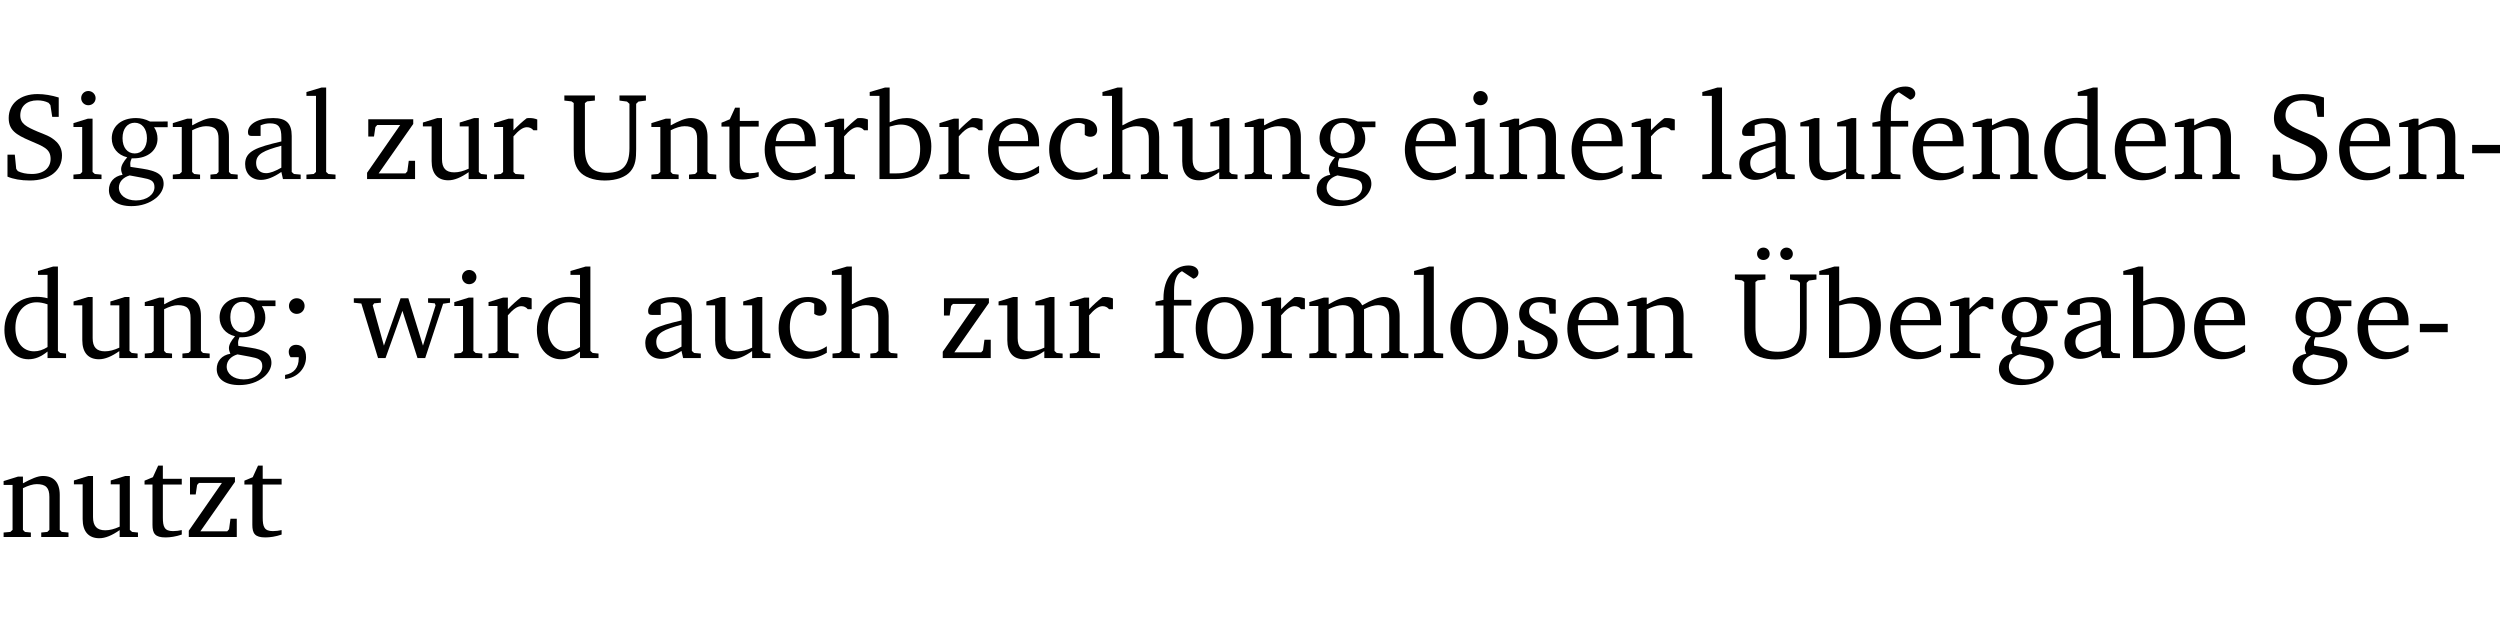 <?xml version="1.0" encoding="UTF-8" standalone="no"?>
<svg
   width="192.056pt"
   height="49.334pt"
   viewBox="0 0 192.056 49.334"
   version="1.2"
   id="svg276"
   sodipodi:docname="4e4295948c73.pdf"
   xmlns:inkscape="http://www.inkscape.org/namespaces/inkscape"
   xmlns:sodipodi="http://sodipodi.sourceforge.net/DTD/sodipodi-0.dtd"
   xmlns:xlink="http://www.w3.org/1999/xlink"
   xmlns="http://www.w3.org/2000/svg"
   xmlns:svg="http://www.w3.org/2000/svg">
  <sodipodi:namedview
     id="namedview278"
     pagecolor="#ffffff"
     bordercolor="#000000"
     borderopacity="0.25"
     inkscape:showpageshadow="2"
     inkscape:pageopacity="0.0"
     inkscape:pagecheckerboard="0"
     inkscape:deskcolor="#d1d1d1"
     inkscape:document-units="pt" />
  <defs
     id="defs79">
    <g
       id="g77">
      <symbol
         overflow="visible"
         id="glyph0-0">
        <path
           style="stroke:none"
           d=""
           id="path2" />
      </symbol>
      <symbol
         overflow="visible"
         id="glyph0-1">
        <path
           style="stroke:none"
           d="m 0.578,-0.188 c 0.438,0.188 1.031,0.297 1.719,0.297 1.531,0 2.469,-0.781 2.469,-1.922 0,-0.422 -0.141,-0.766 -0.422,-1.047 -0.438,-0.438 -0.953,-0.578 -1.438,-0.781 -0.875,-0.375 -1.344,-0.609 -1.344,-1.25 0,-0.703 0.5,-1.156 1.312,-1.156 0.328,0 0.609,0.062 0.859,0.188 L 3.875,-5.688 4.016,-4.781 h 0.5 V -6.266 C 3.953,-6.438 3.406,-6.531 2.891,-6.531 c -1.359,0 -2.219,0.75 -2.219,1.844 0,0.922 0.562,1.281 1.625,1.734 1.047,0.453 1.594,0.625 1.594,1.406 0,0.672 -0.516,1.156 -1.438,1.156 -0.438,0 -0.797,-0.078 -1.078,-0.219 L 1.25,-0.781 1.141,-1.875 h -0.562 z m 0,0"
           id="path5" />
      </symbol>
      <symbol
         overflow="visible"
         id="glyph0-2">
        <path
           style="stroke:none"
           d="m 1.469,-6.766 c -0.297,0 -0.547,0.234 -0.547,0.547 0,0.312 0.25,0.547 0.547,0.547 0.312,0 0.562,-0.234 0.562,-0.547 0,-0.297 -0.25,-0.547 -0.562,-0.547 z m -0.031,2.125 -1.109,0.344 V -4 H 1 v 3.453 L 0.844,-0.391 0.328,-0.344 V 0 h 2.156 V -0.344 L 1.969,-0.391 1.797,-0.547 v -4.094 z m 0,0"
           id="path8" />
      </symbol>
      <symbol
         overflow="visible"
         id="glyph0-3">
        <path
           style="stroke:none"
           d="M 3.531,-4.422 C 3.172,-4.609 2.812,-4.688 2.453,-4.688 c -1.141,0 -1.859,0.641 -1.859,1.562 0,0.719 0.453,1.281 1.188,1.453 -0.312,0.359 -0.469,0.656 -0.469,0.906 0,0.156 0.047,0.297 0.109,0.438 C 0.766,-0.219 0.375,0.234 0.375,0.844 0.375,1.609 1.016,2.078 2.109,2.078 2.844,2.078 3.5,1.859 4,1.453 4.375,1.141 4.578,0.734 4.578,0.375 c 0,-0.703 -0.5,-1 -1.625,-1.172 L 2.031,-0.938 c 0,-0.109 -0.016,-0.188 -0.016,-0.234 0,-0.141 0.047,-0.297 0.109,-0.422 0.062,0 0.109,0 0.156,0 1.109,0 1.828,-0.641 1.828,-1.5 0,-0.328 -0.078,-0.609 -0.266,-0.891 h 1.047 v -0.438 z m -1.172,0.094 c 0.547,0 0.938,0.453 0.938,1.188 0,0.719 -0.391,1.172 -0.938,1.172 -0.562,0 -0.938,-0.453 -0.938,-1.172 0,-0.734 0.375,-1.188 0.938,-1.188 z M 1.969,-0.281 2.891,-0.109 C 3.562,0.016 3.875,0.109 3.875,0.625 c 0,0.547 -0.578,1.016 -1.422,1.016 -0.797,0 -1.312,-0.438 -1.312,-0.984 0,-0.422 0.297,-0.781 0.828,-0.938 z m 0,0"
           id="path11" />
      </symbol>
      <symbol
         overflow="visible"
         id="glyph0-4">
        <path
           style="stroke:none"
           d="M 0.281,0 H 2.375 V -0.344 L 1.922,-0.391 1.766,-0.547 V -3.75 c 0.406,-0.203 0.766,-0.312 1.062,-0.312 0.703,0 0.969,0.281 0.969,0.984 v 2.531 l -0.156,0.156 -0.469,0.047 V 0 h 2.094 V -0.344 L 4.75,-0.391 4.594,-0.547 v -2.688 c 0,-0.969 -0.469,-1.453 -1.297,-1.453 -0.406,0 -0.891,0.219 -1.531,0.562 v -0.516 h -0.375 L 0.281,-4.297 V -4 h 0.688 v 3.453 L 0.797,-0.391 0.281,-0.344 Z m 0,0"
           id="path14" />
      </symbol>
      <symbol
         overflow="visible"
         id="glyph0-5">
        <path
           style="stroke:none"
           d="M 3.188,-0.547 3.312,0 H 4.672 V -0.344 L 4.156,-0.391 3.984,-0.547 V -3.312 c 0,-0.969 -0.422,-1.375 -1.422,-1.375 -1.203,0 -1.938,0.484 -1.938,1.078 0,0.219 0.078,0.297 0.297,0.297 H 1.594 V -4.125 c 0.25,-0.109 0.484,-0.156 0.719,-0.156 0.688,0 0.875,0.328 0.875,1.078 v 0.312 C 1.281,-2.438 0.406,-2.156 0.406,-1.156 c 0,0.719 0.469,1.219 1.219,1.219 0.453,0 0.969,-0.203 1.562,-0.609 z m 0,-0.328 C 2.719,-0.609 2.328,-0.453 2.016,-0.453 1.531,-0.453 1.25,-0.766 1.25,-1.234 1.25,-1.938 1.844,-2.188 3.188,-2.562 Z m 0,0"
           id="path17" />
      </symbol>
      <symbol
         overflow="visible"
         id="glyph0-6">
        <path
           style="stroke:none"
           d="M 0.266,0 H 2.5 V -0.344 L 1.953,-0.391 1.781,-0.547 V -7.031 H 1.422 l -1.156,0.344 v 0.297 H 1 v 5.844 l -0.172,0.156 -0.562,0.047 z m 0,0"
           id="path20" />
      </symbol>
      <symbol
         overflow="visible"
         id="glyph0-7">
        <path
           style="stroke:none"
           d="M 0.438,0 H 4.125 V -1.406 H 3.641 L 3.531,-0.594 3.391,-0.438 h -2.062 l 2.656,-3.797 V -4.594 H 0.531 v 1.328 h 0.438 L 1.078,-4 1.219,-4.156 H 2.984 L 0.438,-0.484 Z m 0,0"
           id="path23" />
      </symbol>
      <symbol
         overflow="visible"
         id="glyph0-8">
        <path
           style="stroke:none"
           d="M 1.359,-4.688 0.25,-4.344 v 0.297 H 0.922 V -1.375 c 0,0.969 0.469,1.469 1.281,1.469 0.469,0 0.984,-0.219 1.562,-0.625 V 0 h 1.406 V -0.344 L 4.719,-0.391 4.547,-0.547 V -4.688 H 4.188 l -1.109,0.344 v 0.297 h 0.688 v 3.25 C 3.359,-0.609 3,-0.516 2.656,-0.516 c -0.641,0 -0.938,-0.328 -0.938,-1.016 V -4.688 Z m 0,0"
           id="path26" />
      </symbol>
      <symbol
         overflow="visible"
         id="glyph0-9">
        <path
           style="stroke:none"
           d="m 0.281,0 h 2.312 V -0.344 L 1.922,-0.391 1.766,-0.547 V -3.281 c 0.391,-0.453 0.719,-0.703 1.031,-0.703 0.203,0 0.375,0.078 0.5,0.234 H 3.594 V -4.578 C 3.391,-4.656 3.219,-4.688 3.016,-4.688 c -0.078,0 -0.156,0 -0.234,0.016 C 2.438,-4.406 2.094,-4.094 1.766,-3.75 v -0.891 h -0.375 L 0.281,-4.297 V -4 h 0.688 v 3.453 L 0.797,-0.391 0.281,-0.344 Z m 0,0"
           id="path29" />
      </symbol>
      <symbol
         overflow="visible"
         id="glyph0-10">
        <path
           style="stroke:none"
           d="m 0.234,-6.422 v 0.391 l 0.547,0.062 0.172,0.125 v 3.547 c 0,0.703 0.047,1.234 0.422,1.688 0.359,0.438 1.062,0.719 1.969,0.719 0.906,0 1.625,-0.281 1.984,-0.719 C 5.703,-1.062 5.75,-1.594 5.75,-2.297 V -5.781 L 5.922,-5.953 6.5,-6.031 V -6.422 H 4.469 v 0.391 l 0.578,0.078 0.188,0.172 V -2.375 c 0,1.297 -0.5,1.891 -1.703,1.891 -1.234,0 -1.719,-0.594 -1.719,-1.891 v -3.469 l 0.172,-0.125 0.594,-0.062 v -0.391 z m 0,0"
           id="path32" />
      </symbol>
      <symbol
         overflow="visible"
         id="glyph0-11">
        <path
           style="stroke:none"
           d="m 0.844,-4.031 v 3.094 c 0,0.672 0.203,0.969 1,0.969 0.359,0 0.797,-0.062 1.25,-0.219 v -0.344 c -0.219,0.047 -0.438,0.078 -0.672,0.078 -0.656,0 -0.781,-0.328 -0.781,-1.047 V -4.031 H 3.094 v -0.438 H 1.641 V -5.484 H 1.281 L 0.875,-4.594 0.234,-4.328 v 0.297 z m 0,0"
           id="path35" />
      </symbol>
      <symbol
         overflow="visible"
         id="glyph0-12">
        <path
           style="stroke:none"
           d="m 4.281,-1.016 c -0.547,0.359 -1.016,0.562 -1.5,0.562 -0.969,0 -1.609,-0.734 -1.609,-1.953 0,-0.031 0,-0.078 0,-0.109 H 4.281 c 0,-0.109 0,-0.203 0,-0.297 0,-1.172 -0.672,-1.875 -1.719,-1.875 -1.281,0 -2.203,0.984 -2.203,2.422 0,1.406 0.859,2.359 2.125,2.359 0.609,0 1.219,-0.203 1.797,-0.578 z M 3.438,-2.922 H 1.219 c 0.062,-0.812 0.609,-1.344 1.219,-1.344 0.641,0 1,0.422 1,1.203 0,0.047 0,0.094 0,0.141 z m 0,0"
           id="path38" />
      </symbol>
      <symbol
         overflow="visible"
         id="glyph0-13">
        <path
           style="stroke:none"
           d="M 1.25,-7.031 0.078,-6.688 v 0.297 h 0.75 V 0 h 1.219 C 3.875,0 4.812,-0.875 4.812,-2.516 4.812,-3.812 4.047,-4.688 2.922,-4.688 c -0.422,0 -0.844,0.109 -1.312,0.328 V -7.031 Z M 1.609,-0.438 V -4.031 C 1.938,-4.125 2.219,-4.188 2.453,-4.188 c 0.953,0 1.5,0.656 1.5,1.859 0,1.312 -0.562,1.891 -1.812,1.891 -0.047,0 -0.234,0 -0.531,0 z m 0,0"
           id="path41" />
      </symbol>
      <symbol
         overflow="visible"
         id="glyph0-14">
        <path
           style="stroke:none"
           d="m 4.062,-0.406 v -0.5 C 3.656,-0.625 3.266,-0.5 2.844,-0.5 c -0.984,0 -1.625,-0.688 -1.625,-1.875 0,-1.203 0.594,-1.938 1.406,-1.938 0.172,0 0.312,0.047 0.469,0.141 v 0.781 C 3.234,-3.297 3.375,-3.25 3.516,-3.25 c 0.328,0 0.531,-0.203 0.531,-0.516 C 4.047,-4.312 3.531,-4.688 2.625,-4.688 c -1.344,0 -2.266,0.953 -2.266,2.391 0,1.406 0.844,2.359 2.141,2.359 0.516,0 1.031,-0.156 1.562,-0.469 z m 0,0"
           id="path44" />
      </symbol>
      <symbol
         overflow="visible"
         id="glyph0-15">
        <path
           style="stroke:none"
           d="M 1.344,-7.031 0.188,-6.688 v 0.297 h 0.734 v 5.844 L 0.75,-0.391 0.234,-0.344 V 0 h 2.094 V -0.344 L 1.891,-0.391 1.719,-0.547 V -3.75 c 0.406,-0.203 0.766,-0.312 1.062,-0.312 0.703,0 0.969,0.281 0.969,0.984 v 2.531 l -0.172,0.156 -0.438,0.047 V 0 H 5.219 v -0.344 l -0.5,-0.047 -0.172,-0.156 v -2.688 c 0,-0.969 -0.453,-1.453 -1.281,-1.453 -0.422,0 -0.906,0.219 -1.547,0.562 v -2.906 z m 0,0"
           id="path47" />
      </symbol>
      <symbol
         overflow="visible"
         id="glyph0-16">
        <path
           style="stroke:none"
           d="M 0.281,0 H 2.5 V -0.344 L 1.906,-0.391 1.75,-0.547 V -4.031 h 1.344 v -0.438 H 1.766 v -0.703 c 0,-0.797 0.203,-1.297 0.609,-1.5 L 3.25,-6.094 c 0.25,-0.062 0.391,-0.25 0.391,-0.469 0,-0.312 -0.297,-0.547 -0.75,-0.547 -1.125,0 -1.938,0.938 -1.938,2.531 0,0.031 0,0.062 0,0.109 L 0.344,-4.328 v 0.297 h 0.609 v 3.484 l -0.172,0.156 -0.5,0.047 z m 0,0"
           id="path50" />
      </symbol>
      <symbol
         overflow="visible"
         id="glyph0-17">
        <path
           style="stroke:none"
           d="M 3.656,-6.391 V -4.594 C 3.359,-4.672 3.078,-4.703 2.812,-4.703 c -1.453,0 -2.469,1.016 -2.469,2.547 0,1.344 0.797,2.25 1.844,2.25 0.531,0 0.984,-0.203 1.469,-0.594 V 0 H 5.078 V -0.344 L 4.625,-0.391 4.453,-0.547 V -7.031 H 4.094 L 2.922,-6.688 v 0.297 z m 0,5.547 C 3.312,-0.625 2.969,-0.516 2.625,-0.516 c -0.859,0 -1.438,-0.672 -1.438,-1.797 0,-1.203 0.672,-1.969 1.641,-1.969 0.219,0 0.516,0.047 0.828,0.156 z m 0,0"
           id="path53" />
      </symbol>
      <symbol
         overflow="visible"
         id="glyph0-18">
        <path
           style="stroke:none"
           d="m 0.453,-2.625 v 0.641 H 2.594 V -2.625 Z m 0,0"
           id="path56" />
      </symbol>
      <symbol
         overflow="visible"
         id="glyph0-19">
        <path
           style="stroke:none"
           d="m 1.516,-4.594 c -0.328,0 -0.594,0.25 -0.594,0.594 0,0.344 0.266,0.609 0.594,0.609 C 1.859,-3.391 2.125,-3.656 2.125,-4 2.125,-4.344 1.859,-4.594 1.516,-4.594 Z M 0.625,1.609 c 0.969,-0.094 1.609,-0.844 1.609,-1.672 0,-0.609 -0.297,-0.953 -0.766,-0.953 -0.328,0 -0.562,0.219 -0.562,0.531 0,0.172 0.047,0.297 0.141,0.422 h 0.625 c 0,0.031 0,0.078 0,0.094 0,0.703 -0.359,1.141 -1.047,1.266 z m 0,0"
           id="path59" />
      </symbol>
      <symbol
         overflow="visible"
         id="glyph0-20">
        <path
           style="stroke:none"
           d="M -0.016,-4.594 V -4.25 L 0.562,-4.188 1.844,0 H 2.422 L 3.719,-3.625 4.875,0 H 5.469 L 6.844,-4.172 7.375,-4.25 V -4.594 H 5.688 V -4.25 l 0.516,0.047 0.062,0.156 -0.969,3.094 -1.125,-3.641 H 3.578 L 2.297,-0.953 1.438,-4.047 1.547,-4.203 2.062,-4.25 v -0.344 z m 0,0"
           id="path62" />
      </symbol>
      <symbol
         overflow="visible"
         id="glyph0-21">
        <path
           style="stroke:none"
           d="m 2.578,-4.688 c -1.297,0 -2.219,0.953 -2.219,2.391 0,1.406 0.938,2.391 2.219,2.391 1.281,0 2.219,-0.984 2.219,-2.391 0,-1.422 -0.938,-2.391 -2.219,-2.391 z m 0,0.406 c 0.766,0 1.328,0.75 1.328,1.984 0,1.234 -0.562,1.969 -1.328,1.969 -0.766,0 -1.328,-0.75 -1.328,-1.969 0,-1.25 0.547,-1.984 1.328,-1.984 z m 0,0"
           id="path65" />
      </symbol>
      <symbol
         overflow="visible"
         id="glyph0-22">
        <path
           style="stroke:none"
           d="M 4.344,-4.047 C 4.125,-4.469 3.766,-4.688 3.297,-4.688 c -0.406,0 -0.906,0.188 -1.531,0.562 v -0.516 h -0.375 L 0.281,-4.297 V -4 h 0.688 v 3.453 L 0.797,-0.391 0.281,-0.344 V 0 H 2.375 V -0.344 L 1.922,-0.391 1.766,-0.547 V -3.75 C 2.188,-3.953 2.531,-4.062 2.844,-4.062 c 0.578,0 0.844,0.312 0.844,0.984 v 2.531 L 3.531,-0.391 3.062,-0.344 V 0 H 5.109 V -0.344 L 4.656,-0.391 4.484,-0.547 V -3.75 c 0.406,-0.203 0.781,-0.312 1.078,-0.312 0.594,0 0.859,0.312 0.859,0.984 v 2.531 L 6.25,-0.391 5.797,-0.344 V 0 h 2.094 V -0.344 L 7.375,-0.391 7.219,-0.547 v -2.688 c 0,-0.953 -0.484,-1.453 -1.234,-1.453 -0.375,0 -0.922,0.219 -1.641,0.641 z m 0,0"
           id="path68" />
      </symbol>
      <symbol
         overflow="visible"
         id="glyph0-23">
        <path
           style="stroke:none"
           d="M 3.297,-4.484 C 2.969,-4.625 2.594,-4.688 2.172,-4.688 c -1.094,0 -1.688,0.484 -1.688,1.328 0,0.641 0.422,0.953 1.234,1.312 0.625,0.281 0.969,0.453 0.969,0.953 0,0.453 -0.344,0.781 -0.906,0.781 -0.266,0 -0.531,-0.078 -0.812,-0.234 l -0.109,-0.812 H 0.406 v 1.25 c 0.328,0.125 0.75,0.203 1.234,0.203 1.125,0 1.797,-0.547 1.797,-1.438 0,-0.359 -0.141,-0.641 -0.375,-0.828 -0.312,-0.25 -0.672,-0.391 -1,-0.547 C 1.516,-2.984 1.25,-3.188 1.25,-3.594 c 0,-0.438 0.281,-0.688 0.781,-0.688 0.234,0 0.469,0.062 0.719,0.203 l 0.078,0.672 h 0.469 z m 0,0"
           id="path71" />
      </symbol>
      <symbol
         overflow="visible"
         id="glyph0-24">
        <path
           style="stroke:none"
           d="m 0.234,-6.422 v 0.391 l 0.547,0.062 0.172,0.125 v 3.547 c 0,0.703 0.047,1.234 0.422,1.688 0.359,0.438 1.062,0.719 1.969,0.719 0.906,0 1.625,-0.281 1.984,-0.719 C 5.703,-1.062 5.75,-1.594 5.75,-2.297 V -5.781 L 5.922,-5.953 6.5,-6.031 V -6.422 H 4.469 v 0.391 l 0.578,0.078 0.188,0.172 V -2.375 c 0,1.297 -0.5,1.891 -1.703,1.891 -1.234,0 -1.719,-0.594 -1.719,-1.891 v -3.469 l 0.172,-0.125 0.594,-0.062 v -0.391 z m 2.188,-2.062 C 2.156,-8.484 1.938,-8.281 1.938,-8 c 0,0.266 0.219,0.469 0.484,0.469 0.281,0 0.484,-0.203 0.484,-0.469 0,-0.281 -0.203,-0.484 -0.484,-0.484 z m 1.781,0 C 3.938,-8.484 3.719,-8.281 3.719,-8 c 0,0.266 0.219,0.469 0.484,0.469 0.266,0 0.484,-0.203 0.484,-0.469 0,-0.281 -0.219,-0.484 -0.484,-0.484 z m 0,0"
           id="path74" />
      </symbol>
    </g>
  </defs>
  <g
     id="surface1"
     transform="translate(-40.398,-104.995)">
    <path
       style="fill:none;stroke:#000000;stroke-width:0.01;stroke-linecap:butt;stroke-linejoin:miter;stroke-miterlimit:10;stroke-opacity:0.01"
       d="M -5.625e-4,-0.001 H 188.507"
       transform="matrix(1,0,0,-1,40.399,104.999)"
       id="path81" />
    <g
       style="fill:#000000;fill-opacity:1"
       id="g95">
      <use
         xlink:href="#glyph0-1"
         x="40.394"
         y="118.752"
         id="use83" />
      <use
         xlink:href="#glyph0-2"
         x="45.712"
         y="118.752"
         id="use85" />
      <use
         xlink:href="#glyph0-3"
         x="48.39"
         y="118.752"
         id="use87" />
      <use
         xlink:href="#glyph0-4"
         x="53.392"
         y="118.752"
         id="use89" />
      <use
         xlink:href="#glyph0-5"
         x="58.824"
         y="118.752"
         id="use91" />
      <use
         xlink:href="#glyph0-6"
         x="63.673"
         y="118.752"
         id="use93" />
    </g>
    <g
       style="fill:#000000;fill-opacity:1"
       id="g103">
      <use
         xlink:href="#glyph0-7"
         x="68.159"
         y="118.752"
         id="use97" />
      <use
         xlink:href="#glyph0-8"
         x="72.635"
         y="118.752"
         id="use99" />
      <use
         xlink:href="#glyph0-9"
         x="78.077"
         y="118.752"
         id="use101" />
    </g>
    <g
       style="fill:#000000;fill-opacity:1"
       id="g131">
      <use
         xlink:href="#glyph0-10"
         x="83.519"
         y="118.752"
         id="use105" />
      <use
         xlink:href="#glyph0-4"
         x="90.157"
         y="118.752"
         id="use107" />
      <use
         xlink:href="#glyph0-11"
         x="95.589"
         y="118.752"
         id="use109" />
      <use
         xlink:href="#glyph0-12"
         x="98.783"
         y="118.752"
         id="use111" />
      <use
         xlink:href="#glyph0-9"
         x="103.479"
         y="118.752"
         id="use113" />
      <use
         xlink:href="#glyph0-13"
         x="107.133"
         y="118.752"
         id="use115" />
      <use
         xlink:href="#glyph0-9"
         x="112.288"
         y="118.752"
         id="use117" />
      <use
         xlink:href="#glyph0-12"
         x="115.942"
         y="118.752"
         id="use119" />
      <use
         xlink:href="#glyph0-14"
         x="120.638"
         y="118.752"
         id="use121" />
      <use
         xlink:href="#glyph0-15"
         x="124.903"
         y="118.752"
         id="use123" />
      <use
         xlink:href="#glyph0-8"
         x="130.297"
         y="118.752"
         id="use125" />
      <use
         xlink:href="#glyph0-4"
         x="135.74"
         y="118.752"
         id="use127" />
      <use
         xlink:href="#glyph0-3"
         x="141.172"
         y="118.752"
         id="use129" />
    </g>
    <g
       style="fill:#000000;fill-opacity:1"
       id="g143">
      <use
         xlink:href="#glyph0-12"
         x="147.963"
         y="118.752"
         id="use133" />
      <use
         xlink:href="#glyph0-2"
         x="152.659"
         y="118.752"
         id="use135" />
      <use
         xlink:href="#glyph0-4"
         x="155.337"
         y="118.752"
         id="use137" />
      <use
         xlink:href="#glyph0-12"
         x="160.769"
         y="118.752"
         id="use139" />
      <use
         xlink:href="#glyph0-9"
         x="165.465"
         y="118.752"
         id="use141" />
    </g>
    <g
       style="fill:#000000;fill-opacity:1"
       id="g163">
      <use
         xlink:href="#glyph0-6"
         x="170.907"
         y="118.752"
         id="use145" />
      <use
         xlink:href="#glyph0-5"
         x="173.604"
         y="118.752"
         id="use147" />
      <use
         xlink:href="#glyph0-8"
         x="178.453"
         y="118.752"
         id="use149" />
      <use
         xlink:href="#glyph0-16"
         x="183.895"
         y="118.752"
         id="use151" />
      <use
         xlink:href="#glyph0-12"
         x="186.965"
         y="118.752"
         id="use153" />
      <use
         xlink:href="#glyph0-4"
         x="191.661"
         y="118.752"
         id="use155" />
      <use
         xlink:href="#glyph0-17"
         x="197.094"
         y="118.752"
         id="use157" />
      <use
         xlink:href="#glyph0-12"
         x="202.498"
         y="118.752"
         id="use159" />
      <use
         xlink:href="#glyph0-4"
         x="207.194"
         y="118.752"
         id="use161" />
    </g>
    <g
       style="fill:#000000;fill-opacity:1"
       id="g173">
      <use
         xlink:href="#glyph0-1"
         x="214.415"
         y="118.752"
         id="use165" />
      <use
         xlink:href="#glyph0-12"
         x="219.732"
         y="118.752"
         id="use167" />
      <use
         xlink:href="#glyph0-4"
         x="224.428"
         y="118.752"
         id="use169" />
      <use
         xlink:href="#glyph0-18"
         x="229.861"
         y="118.752"
         id="use171" />
    </g>
    <g
       style="fill:#000000;fill-opacity:1"
       id="g185">
      <use
         xlink:href="#glyph0-17"
         x="40.394"
         y="132.5"
         id="use175" />
      <use
         xlink:href="#glyph0-8"
         x="45.798"
         y="132.5"
         id="use177" />
      <use
         xlink:href="#glyph0-4"
         x="51.24"
         y="132.5"
         id="use179" />
      <use
         xlink:href="#glyph0-3"
         x="56.672"
         y="132.5"
         id="use181" />
      <use
         xlink:href="#glyph0-19"
         x="61.674"
         y="132.5"
         id="use183" />
    </g>
    <g
       style="fill:#000000;fill-opacity:1"
       id="g195">
      <use
         xlink:href="#glyph0-20"
         x="67.595"
         y="132.5"
         id="use187" />
      <use
         xlink:href="#glyph0-2"
         x="74.969"
         y="132.5"
         id="use189" />
      <use
         xlink:href="#glyph0-9"
         x="77.647"
         y="132.5"
         id="use191" />
      <use
         xlink:href="#glyph0-17"
         x="81.3"
         y="132.5"
         id="use193" />
    </g>
    <g
       style="fill:#000000;fill-opacity:1"
       id="g205">
      <use
         xlink:href="#glyph0-5"
         x="89.564"
         y="132.5"
         id="use197" />
      <use
         xlink:href="#glyph0-8"
         x="94.413"
         y="132.5"
         id="use199" />
      <use
         xlink:href="#glyph0-14"
         x="99.855"
         y="132.5"
         id="use201" />
      <use
         xlink:href="#glyph0-15"
         x="104.12"
         y="132.5"
         id="use203" />
    </g>
    <g
       style="fill:#000000;fill-opacity:1"
       id="g213">
      <use
         xlink:href="#glyph0-7"
         x="112.384"
         y="132.5"
         id="use207" />
      <use
         xlink:href="#glyph0-8"
         x="116.86"
         y="132.5"
         id="use209" />
      <use
         xlink:href="#glyph0-9"
         x="122.302"
         y="132.5"
         id="use211" />
    </g>
    <g
       style="fill:#000000;fill-opacity:1"
       id="g233">
      <use
         xlink:href="#glyph0-16"
         x="128.825"
         y="132.5"
         id="use215" />
      <use
         xlink:href="#glyph0-21"
         x="131.895"
         y="132.5"
         id="use217" />
      <use
         xlink:href="#glyph0-9"
         x="137.05"
         y="132.5"
         id="use219" />
      <use
         xlink:href="#glyph0-22"
         x="140.703"
         y="132.5"
         id="use221" />
      <use
         xlink:href="#glyph0-6"
         x="148.766"
         y="132.5"
         id="use223" />
      <use
         xlink:href="#glyph0-21"
         x="151.463"
         y="132.5"
         id="use225" />
      <use
         xlink:href="#glyph0-23"
         x="156.618"
         y="132.5"
         id="use227" />
      <use
         xlink:href="#glyph0-12"
         x="160.444"
         y="132.5"
         id="use229" />
      <use
         xlink:href="#glyph0-4"
         x="165.14"
         y="132.5"
         id="use231" />
    </g>
    <g
       style="fill:#000000;fill-opacity:1"
       id="g251">
      <use
         xlink:href="#glyph0-24"
         x="173.442"
         y="132.5"
         id="use235" />
      <use
         xlink:href="#glyph0-13"
         x="180.079"
         y="132.5"
         id="use237" />
      <use
         xlink:href="#glyph0-12"
         x="185.234"
         y="132.5"
         id="use239" />
      <use
         xlink:href="#glyph0-9"
         x="189.93"
         y="132.5"
         id="use241" />
      <use
         xlink:href="#glyph0-3"
         x="193.584"
         y="132.5"
         id="use243" />
      <use
         xlink:href="#glyph0-5"
         x="198.586"
         y="132.5"
         id="use245" />
      <use
         xlink:href="#glyph0-13"
         x="203.435"
         y="132.5"
         id="use247" />
      <use
         xlink:href="#glyph0-12"
         x="208.59"
         y="132.5"
         id="use249" />
    </g>
    <g
       style="fill:#000000;fill-opacity:1"
       id="g259">
      <use
         xlink:href="#glyph0-3"
         x="216.146"
         y="132.5"
         id="use253" />
      <use
         xlink:href="#glyph0-12"
         x="221.148"
         y="132.5"
         id="use255" />
      <use
         xlink:href="#glyph0-18"
         x="225.844"
         y="132.5"
         id="use257" />
    </g>
    <g
       style="fill:#000000;fill-opacity:1"
       id="g271">
      <use
         xlink:href="#glyph0-4"
         x="40.394"
         y="146.249"
         id="use261" />
      <use
         xlink:href="#glyph0-8"
         x="45.826"
         y="146.249"
         id="use263" />
      <use
         xlink:href="#glyph0-11"
         x="51.268"
         y="146.249"
         id="use265" />
      <use
         xlink:href="#glyph0-7"
         x="54.463"
         y="146.249"
         id="use267" />
      <use
         xlink:href="#glyph0-11"
         x="58.939"
         y="146.249"
         id="use269" />
    </g>
    <path
       style="fill:none;stroke:#000000;stroke-width:0.01;stroke-linecap:butt;stroke-linejoin:miter;stroke-miterlimit:10;stroke-opacity:0.01"
       d="M -5.625e-4,-0.001 H 188.507"
       transform="matrix(1,0,0,-1,40.399,154.323)"
       id="path273" />
  </g>
</svg>
